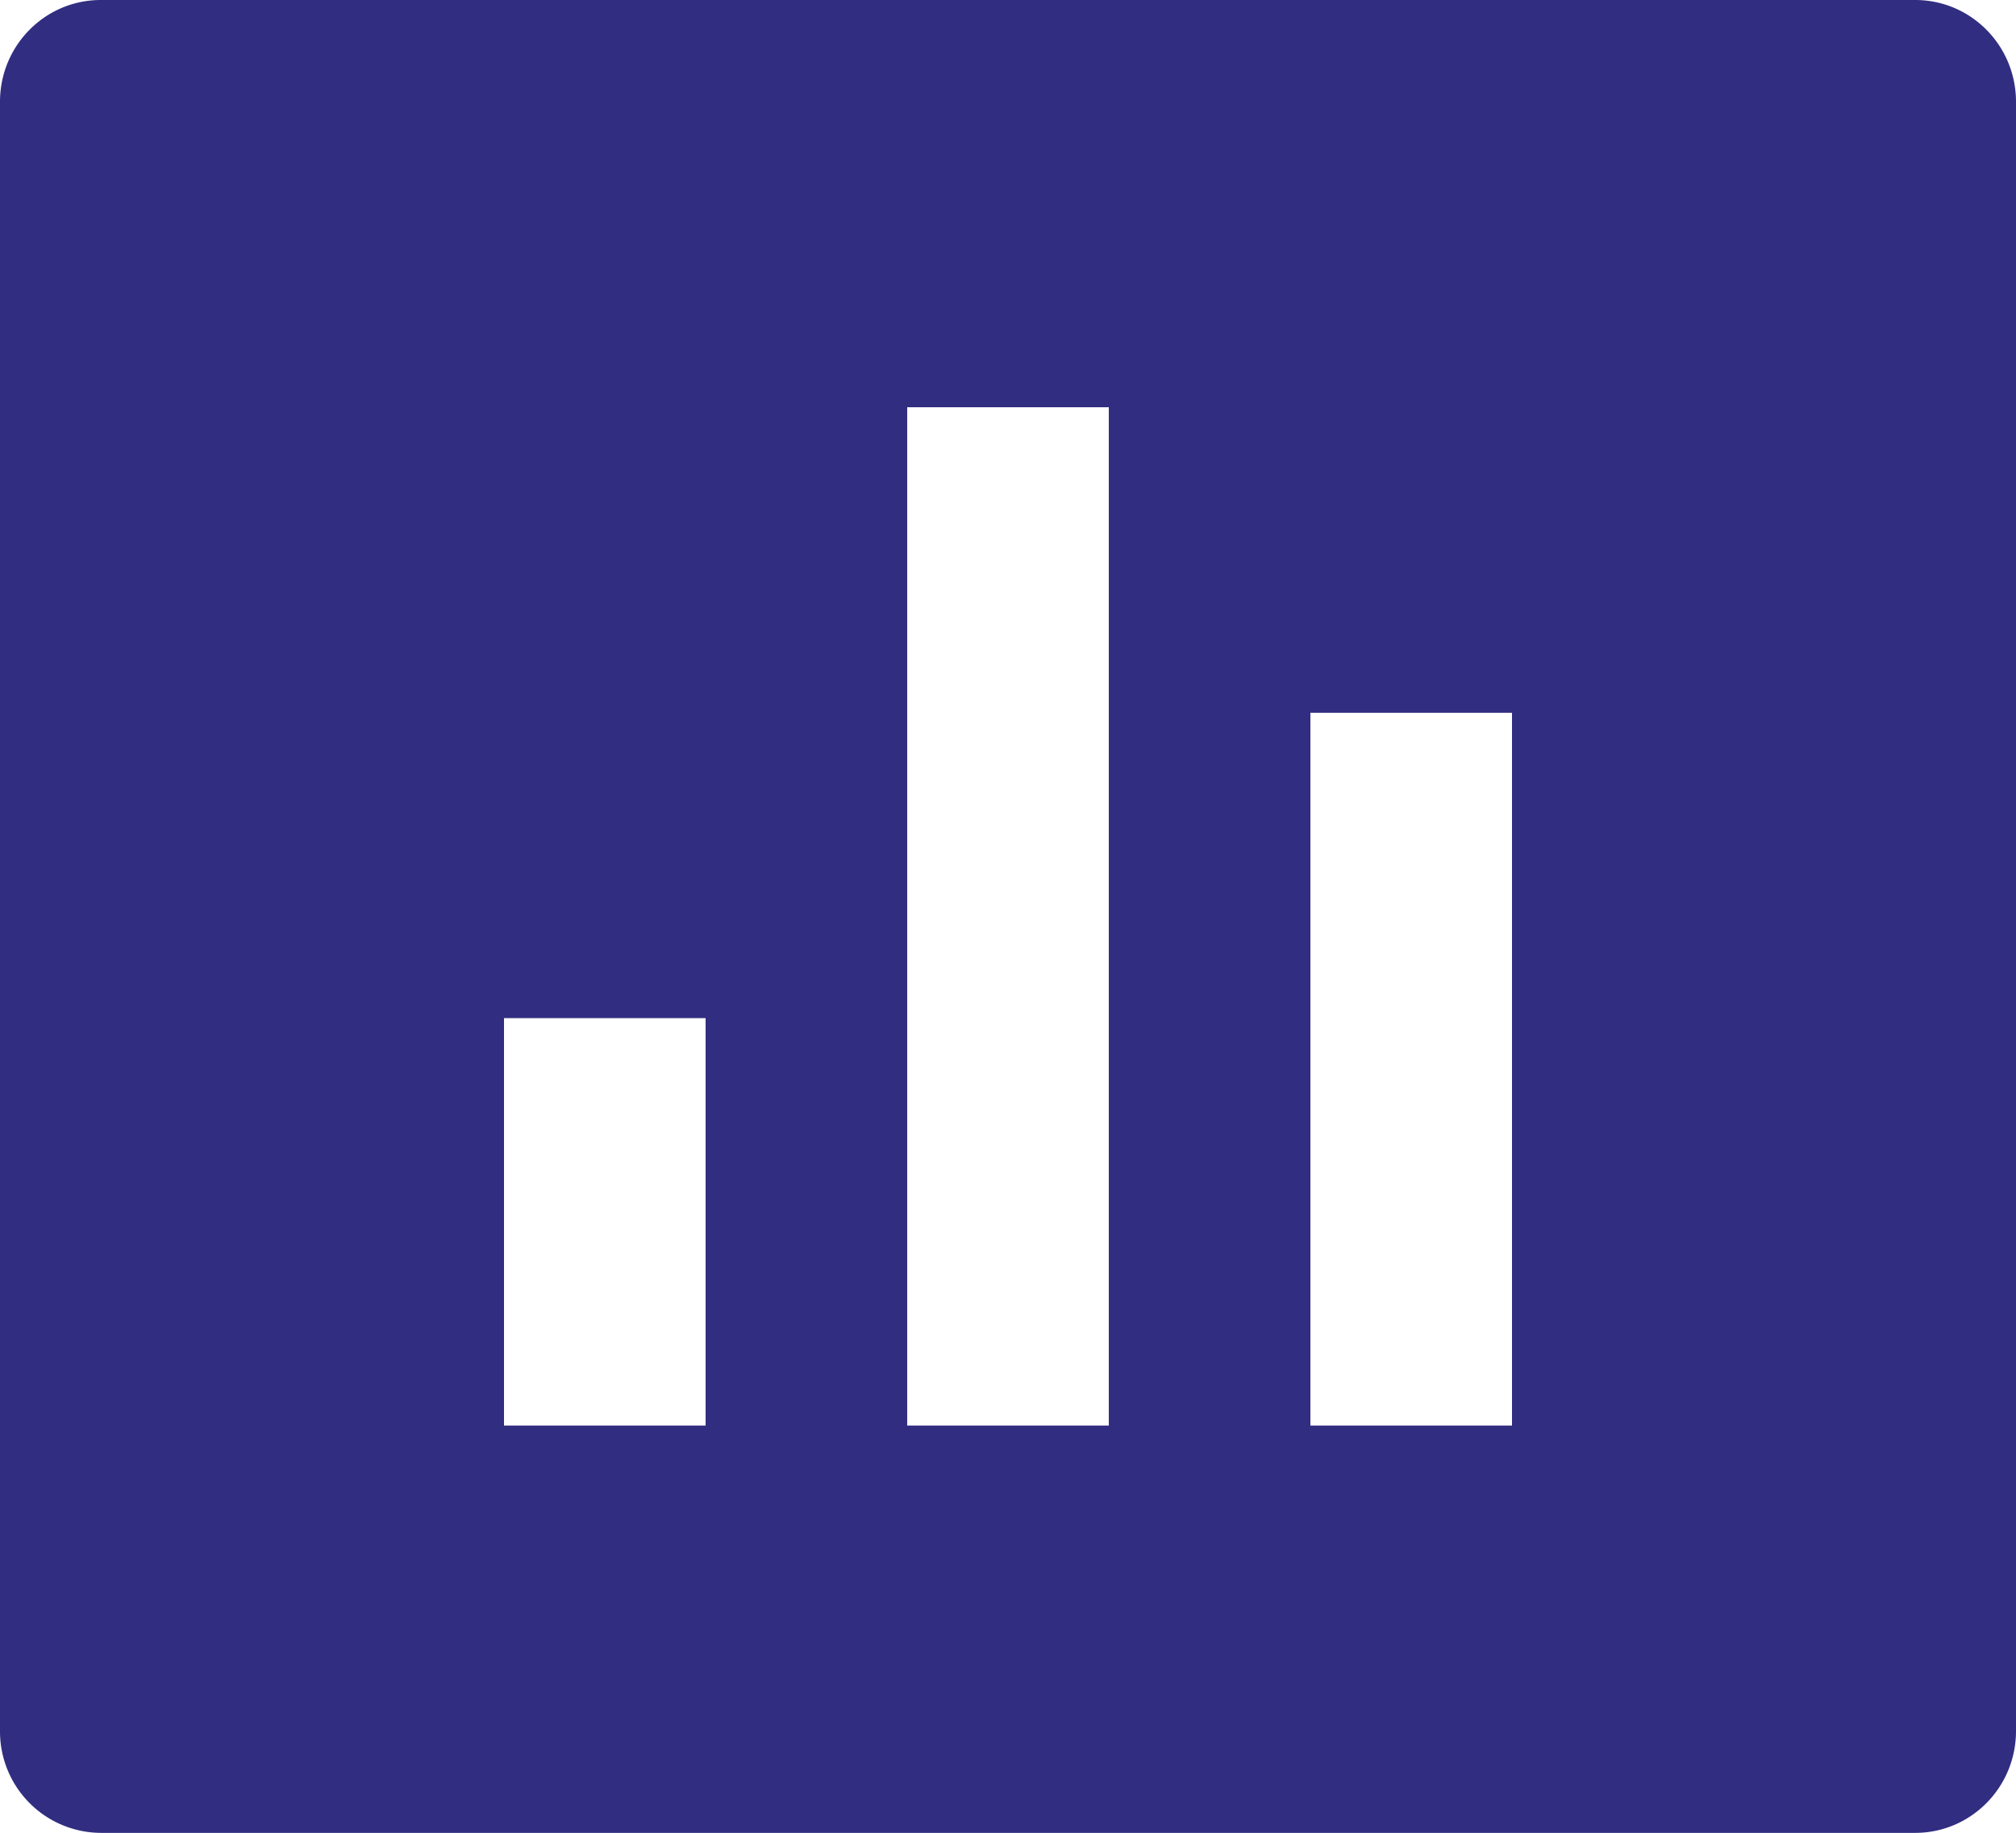 <svg xmlns="http://www.w3.org/2000/svg" width="22" height="20" fill="none" viewBox="0 0 22 20">
  <path fill="#312E81" d="M1.1 0h19.8c.608 0 1.1.497 1.1 1.111V18.89c0 .614-.492 1.111-1.1 1.111H1.1A1.106 1.106 0 0 1 0 18.889V1.11C0 .497.492 0 1.1 0Zm4.4 11.111v4.445h2.2V11.11H5.5Zm4.4-6.667v11.112h2.2V4.444H9.9Zm4.4 3.334v7.778h2.2V7.778h-2.2Z"/>
</svg>
